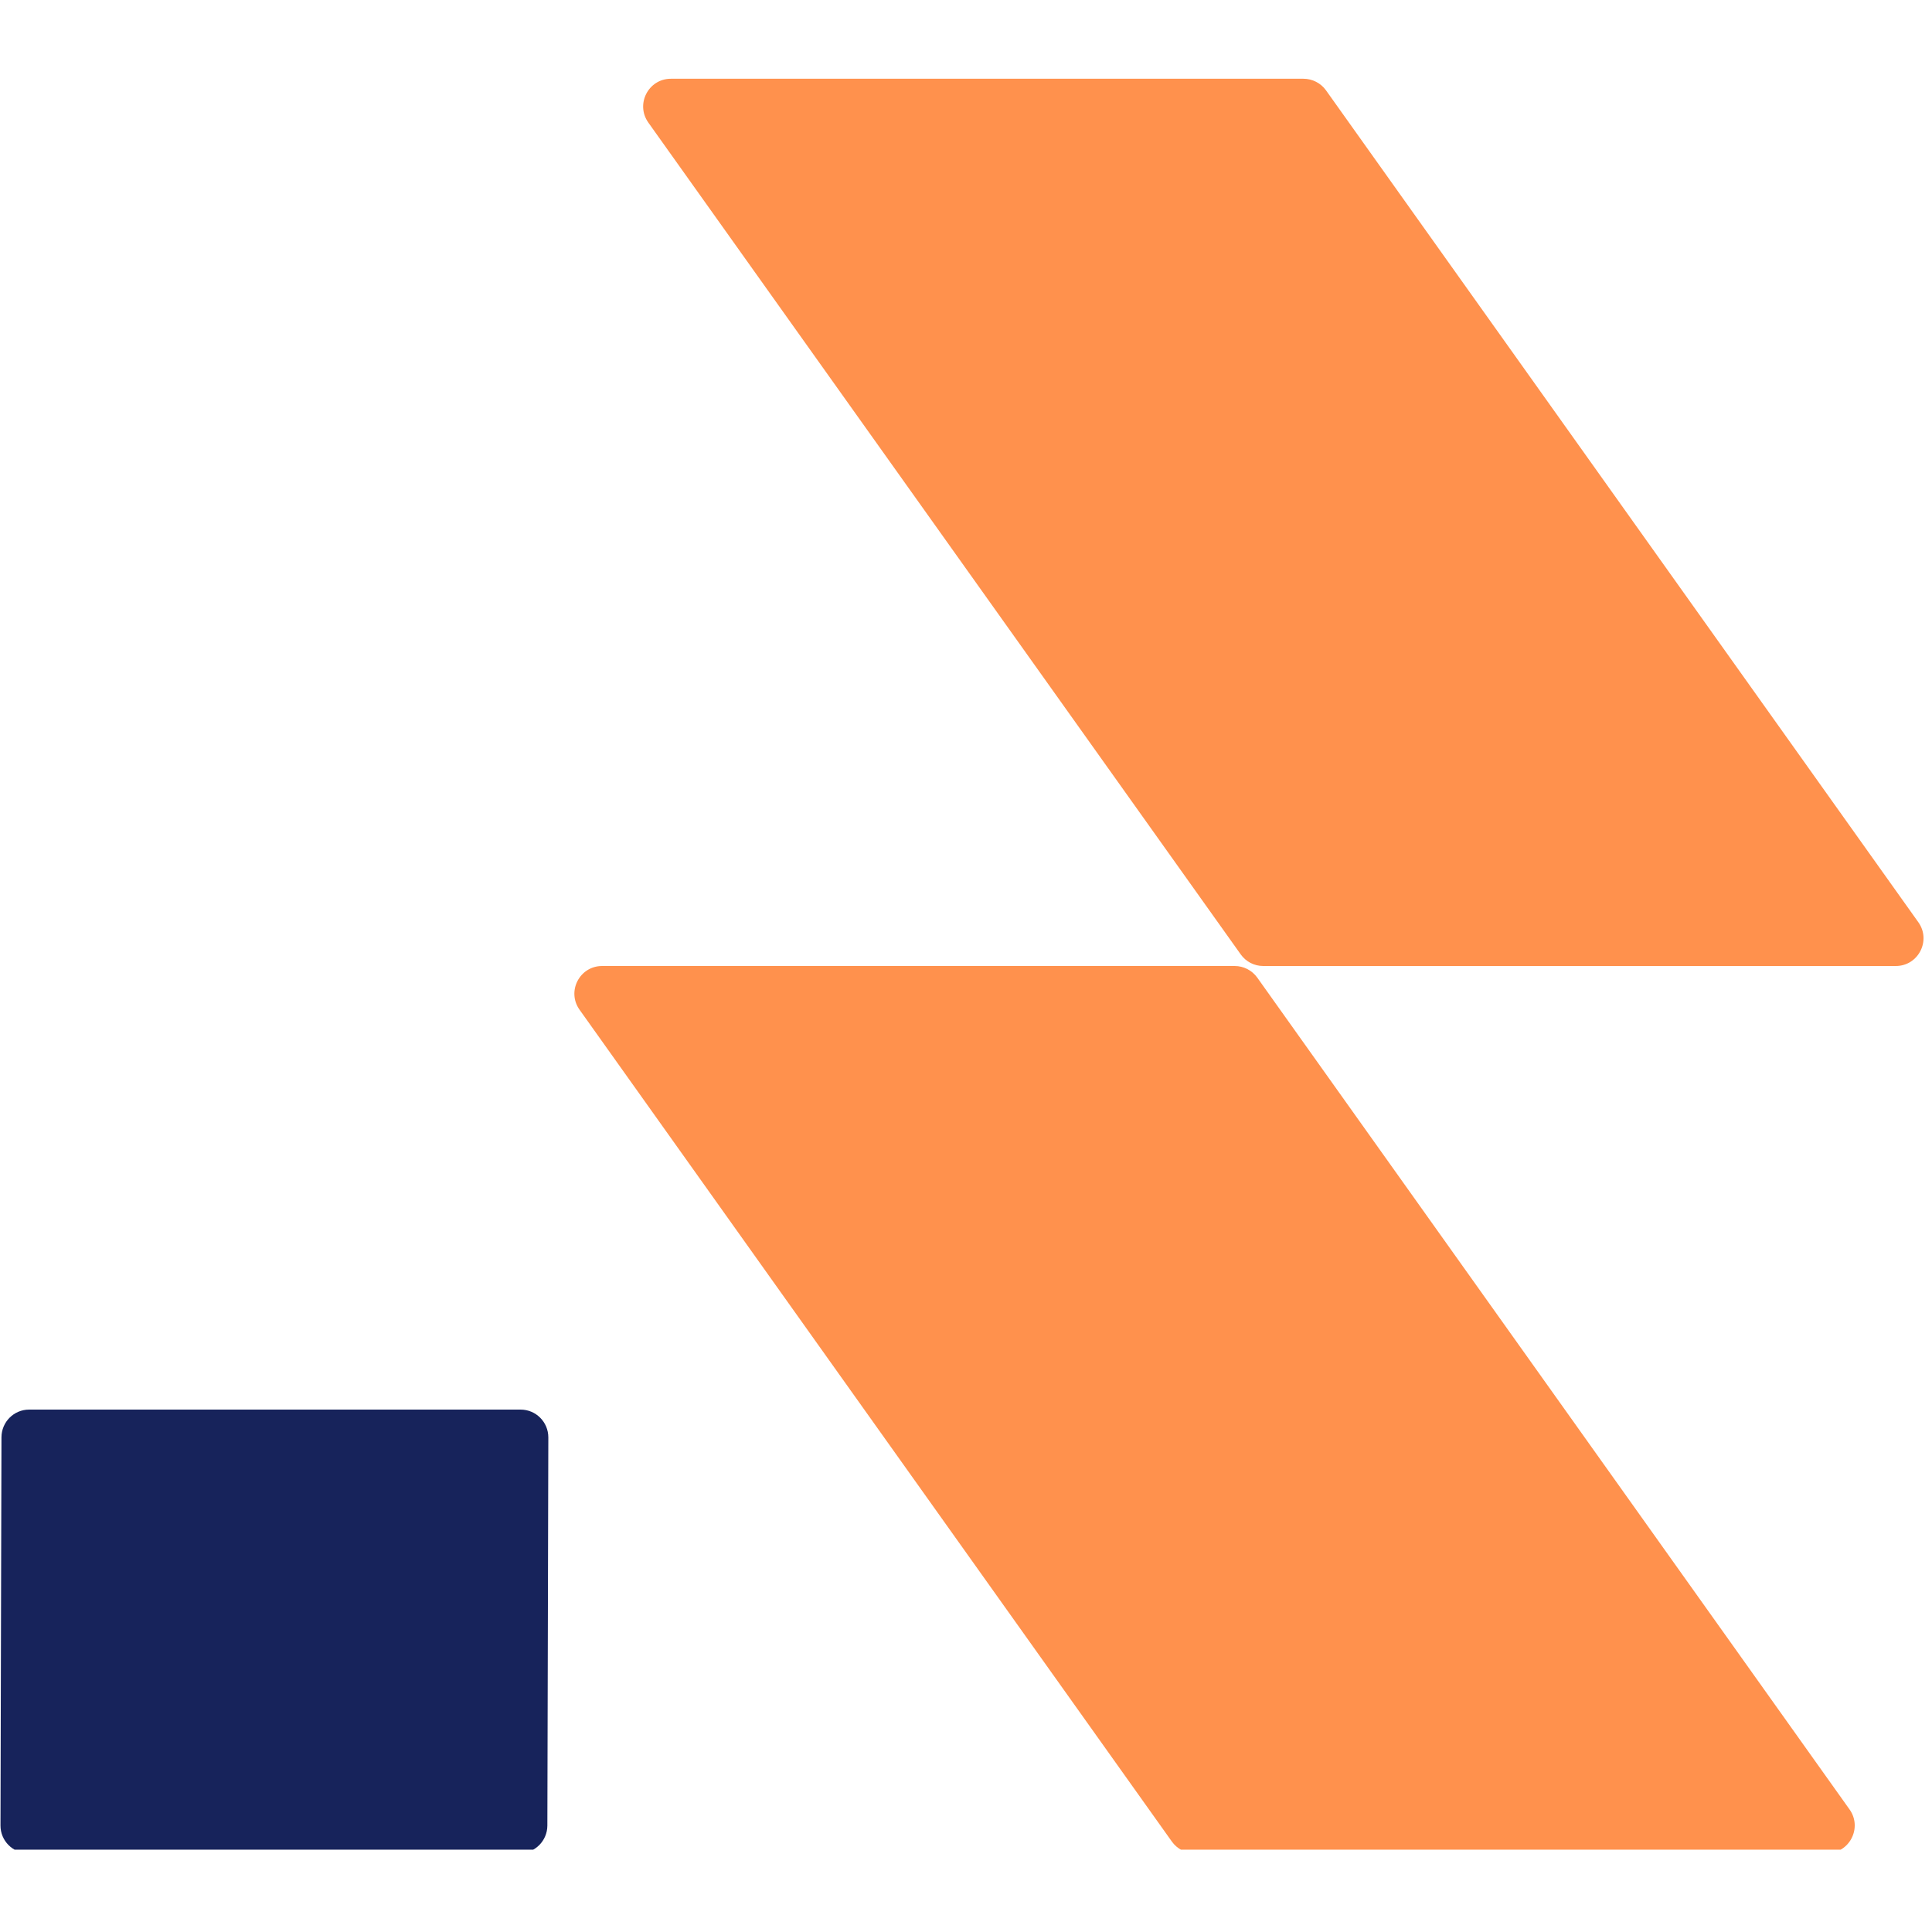 <svg xmlns="http://www.w3.org/2000/svg" xmlns:xlink="http://www.w3.org/1999/xlink" zoomAndPan="magnify"
    viewBox="0 0 108 108" preserveAspectRatio="xMidYMid meet" version="1.0">
    <defs>
        <clipPath id="cb208ed3a3">
            <path d="M 0 78 L 31 78 L 31 103.398 L 0 103.398 Z M 0 78 " clip-rule="nonzero" />
        </clipPath>
        <clipPath id="ebd9913ffc">
            <path d="M 32 4.398 L 108 4.398 L 108 103.398 L 32 103.398 Z M 32 4.398 "
                clip-rule="nonzero" />
        </clipPath>
    </defs>
    <g clip-path="url(#cb208ed3a3)">
        <path fill="#17235b"
            d="M 29.047 103.598 L 1.578 103.598 C 0.719 103.598 0.023 102.902 0.027 102.043 L 0.082 80.344 C 0.086 79.488 0.777 78.797 1.629 78.797 L 29.102 78.797 C 29.957 78.797 30.652 79.492 30.652 80.352 L 30.598 102.051 C 30.594 102.906 29.902 103.598 29.047 103.598 "
            fill-opacity="1" fill-rule="nonzero" />
    </g>
    <g clip-path="url(#ebd9913ffc)">
        <path fill="#ff914d"
            d="M 70.281 54.648 C 69.988 54.242 69.52 54 69.02 54 L 33.66 54 C 32.398 54 31.668 55.422 32.398 56.445 L 65.508 102.945 C 65.801 103.355 66.27 103.598 66.77 103.598 L 102.129 103.598 C 103.387 103.598 104.121 102.176 103.391 101.148 Z M 105.977 54 L 70.613 54 C 70.113 54 69.645 53.758 69.355 53.348 L 36.242 6.852 C 35.512 5.824 36.246 4.402 37.504 4.402 L 72.863 4.402 C 73.363 4.402 73.836 4.645 74.125 5.051 L 107.238 51.555 C 107.965 52.578 107.234 54 105.977 54 "
            fill-opacity="1" fill-rule="nonzero" />
    </g>
</svg>